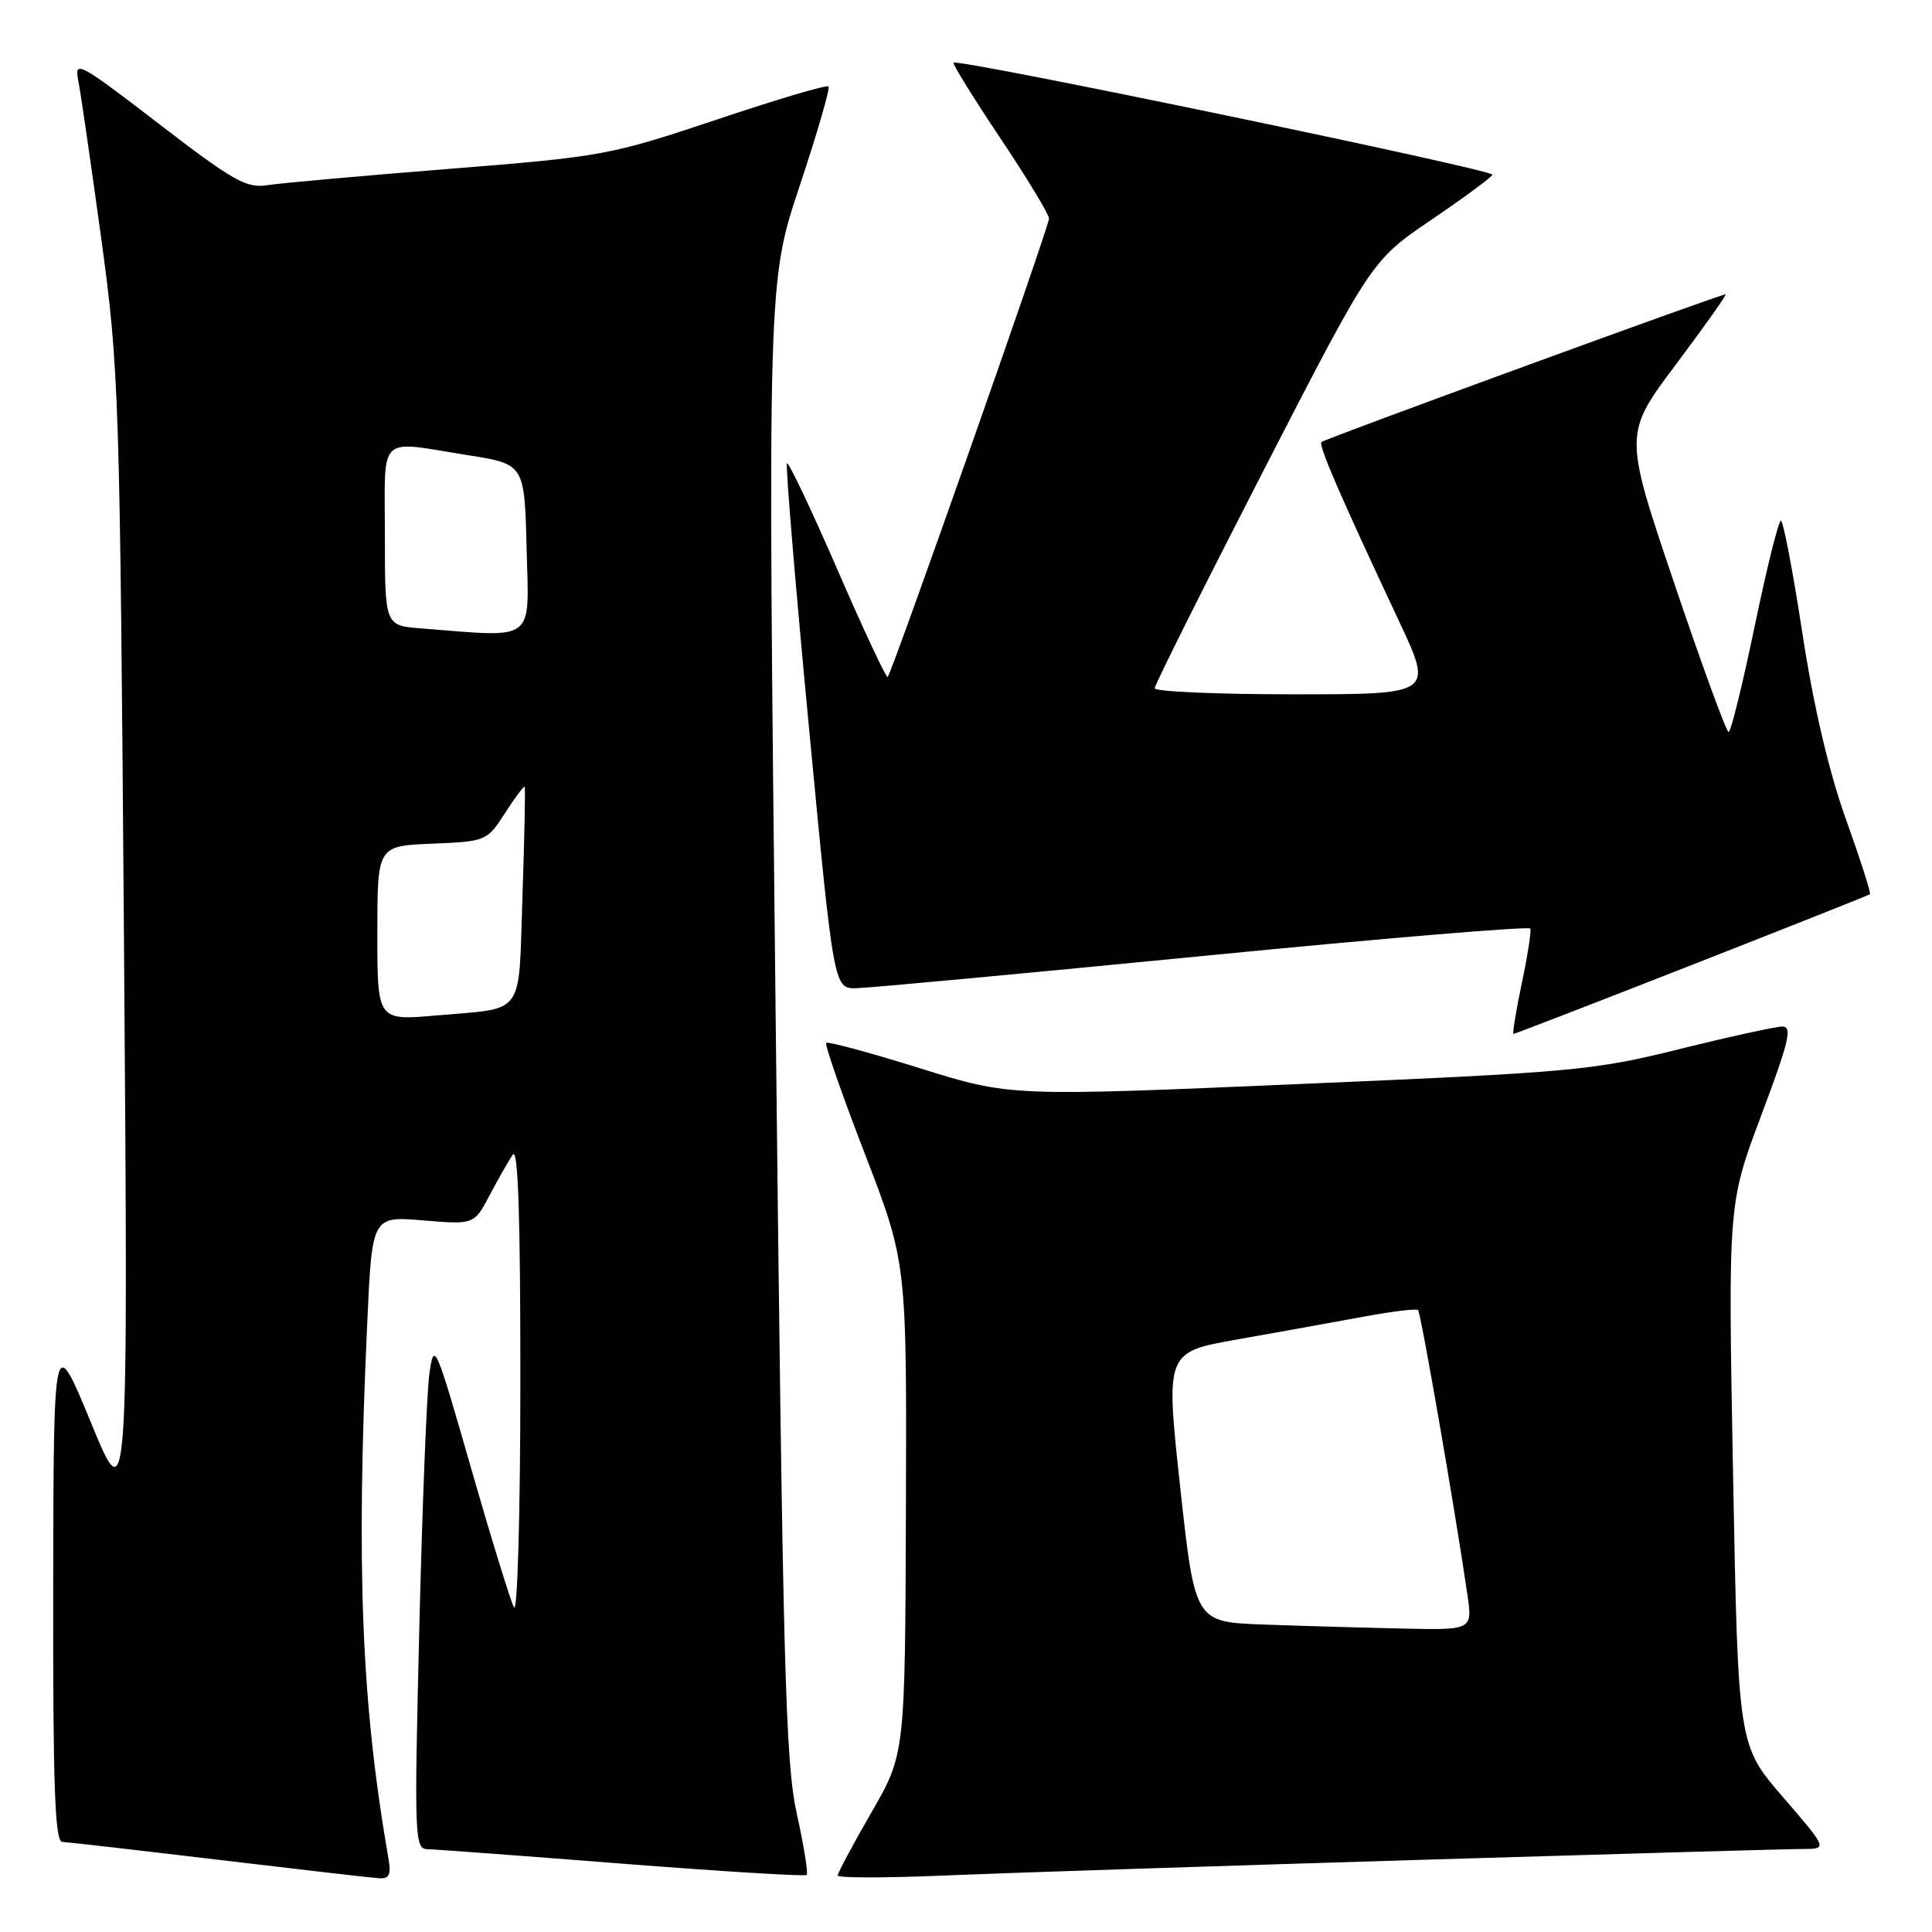<?xml version="1.0" encoding="UTF-8" standalone="no"?>
<!DOCTYPE svg PUBLIC "-//W3C//DTD SVG 1.1//EN" "http://www.w3.org/Graphics/SVG/1.1/DTD/svg11.dtd" >
<svg xmlns="http://www.w3.org/2000/svg" xmlns:xlink="http://www.w3.org/1999/xlink" version="1.1" viewBox="0 0 256 256">
 <g >
 <path fill="currentColor"
d=" M 51.47 246.25 C 47.88 225.59 47.17 207.79 48.66 175.32 C 49.30 161.14 49.30 161.14 56.06 161.71 C 62.82 162.27 62.82 162.27 64.87 158.39 C 66.00 156.25 67.38 153.82 67.95 153.00 C 68.65 151.96 68.96 161.21 68.95 183.00 C 68.95 200.32 68.57 213.82 68.11 213.00 C 67.66 212.18 65.09 203.85 62.41 194.50 C 57.70 178.09 57.51 177.65 56.90 182.00 C 56.55 184.47 55.95 199.66 55.56 215.75 C 54.88 243.67 54.93 245.00 56.67 245.03 C 57.68 245.05 69.30 245.91 82.50 246.95 C 95.70 247.98 106.68 248.65 106.89 248.44 C 107.11 248.22 106.51 244.55 105.57 240.27 C 104.06 233.43 103.73 220.80 102.78 134.94 C 101.71 37.38 101.71 37.38 105.96 24.63 C 108.30 17.61 110.02 11.68 109.78 11.45 C 109.55 11.21 102.85 13.20 94.90 15.87 C 80.84 20.57 79.86 20.76 59.47 22.38 C 47.94 23.30 37.10 24.27 35.39 24.54 C 32.67 24.98 30.83 23.93 21.03 16.39 C 10.53 8.31 9.82 7.93 10.36 10.62 C 10.68 12.20 12.04 21.60 13.40 31.50 C 15.78 48.91 15.88 51.97 16.43 125.00 C 16.99 200.50 16.99 200.50 12.05 188.50 C 7.10 176.50 7.10 176.50 7.05 210.25 C 7.01 236.58 7.27 244.01 8.25 244.06 C 8.94 244.09 18.27 245.16 29.00 246.44 C 39.73 247.72 49.28 248.82 50.23 248.88 C 51.57 248.97 51.85 248.40 51.47 246.25 Z  M 187.50 246.46 C 213.90 245.66 237.00 245.00 238.84 245.00 C 242.18 245.00 242.18 245.00 236.25 238.12 C 230.31 231.25 230.31 231.25 229.64 195.37 C 228.97 159.50 228.97 159.50 233.39 147.75 C 237.07 137.96 237.53 136.00 236.15 136.02 C 235.24 136.04 229.10 137.38 222.50 139.02 C 211.16 141.84 208.40 142.09 172.18 143.64 C 133.86 145.29 133.86 145.29 121.87 141.54 C 115.27 139.48 109.69 137.97 109.48 138.19 C 109.26 138.41 111.57 145.05 114.62 152.94 C 120.15 167.30 120.15 167.30 120.04 199.86 C 119.93 232.43 119.93 232.43 115.46 240.17 C 113.01 244.42 111.00 248.18 111.00 248.51 C 111.00 248.85 117.41 248.85 125.25 248.51 C 133.09 248.18 161.10 247.26 187.50 246.46 Z  M 224.18 127.86 C 237.01 122.83 247.63 118.61 247.78 118.49 C 247.94 118.37 246.50 113.87 244.58 108.51 C 242.31 102.15 240.30 93.56 238.82 83.87 C 237.57 75.69 236.29 69.00 235.98 69.00 C 235.66 69.00 234.10 75.30 232.50 83.00 C 230.90 90.70 229.35 97.00 229.05 96.99 C 228.75 96.99 225.50 88.10 221.83 77.24 C 215.16 57.50 215.16 57.50 222.10 48.25 C 225.91 43.16 228.86 39.00 228.64 39.00 C 227.92 39.00 175.51 58.16 175.10 58.57 C 174.67 58.99 177.60 65.74 185.35 82.25 C 189.93 92.00 189.93 92.00 171.47 92.00 C 161.31 92.00 153.00 91.64 153.00 91.20 C 153.00 90.76 159.47 77.83 167.37 62.45 C 181.75 34.50 181.75 34.50 189.62 29.15 C 193.96 26.21 197.61 23.51 197.75 23.15 C 197.99 22.51 126.93 7.73 126.36 8.31 C 126.19 8.47 128.97 12.96 132.53 18.28 C 136.09 23.60 139.00 28.41 139.00 28.96 C 139.00 30.03 118.20 89.13 117.62 89.71 C 117.44 89.89 114.45 83.51 110.98 75.52 C 107.51 67.54 104.49 61.17 104.28 61.39 C 104.07 61.60 105.38 77.35 107.19 96.38 C 110.48 131.00 110.48 131.00 113.49 130.94 C 115.15 130.91 135.85 128.98 159.50 126.66 C 183.15 124.34 202.62 122.71 202.77 123.04 C 202.92 123.37 202.42 126.64 201.64 130.32 C 200.87 133.99 200.38 137.00 200.55 137.00 C 200.72 137.00 211.36 132.89 224.18 127.86 Z  M 50.00 123.66 C 50.00 112.09 50.00 112.09 57.25 111.79 C 64.40 111.50 64.52 111.45 66.91 107.75 C 68.24 105.69 69.42 104.11 69.52 104.25 C 69.63 104.39 69.50 110.90 69.23 118.72 C 68.68 134.95 69.73 133.50 57.75 134.56 C 50.00 135.23 50.00 135.23 50.00 123.66 Z  M 55.75 83.26 C 51.00 82.89 51.00 82.89 51.00 70.95 C 51.00 57.29 49.86 58.39 62.00 60.31 C 69.50 61.50 69.50 61.50 69.78 72.75 C 70.10 85.25 71.13 84.48 55.75 83.26 Z  M 167.41 215.26 C 158.33 214.93 158.33 214.93 156.38 197.04 C 154.44 179.16 154.44 179.16 163.97 177.48 C 169.21 176.55 176.65 175.21 180.50 174.50 C 184.35 173.78 187.68 173.37 187.90 173.59 C 188.27 173.94 192.80 200.03 194.43 211.25 C 195.12 216.00 195.12 216.00 185.81 215.79 C 180.69 215.68 172.41 215.44 167.41 215.26 Z "/>
</g>
</svg>